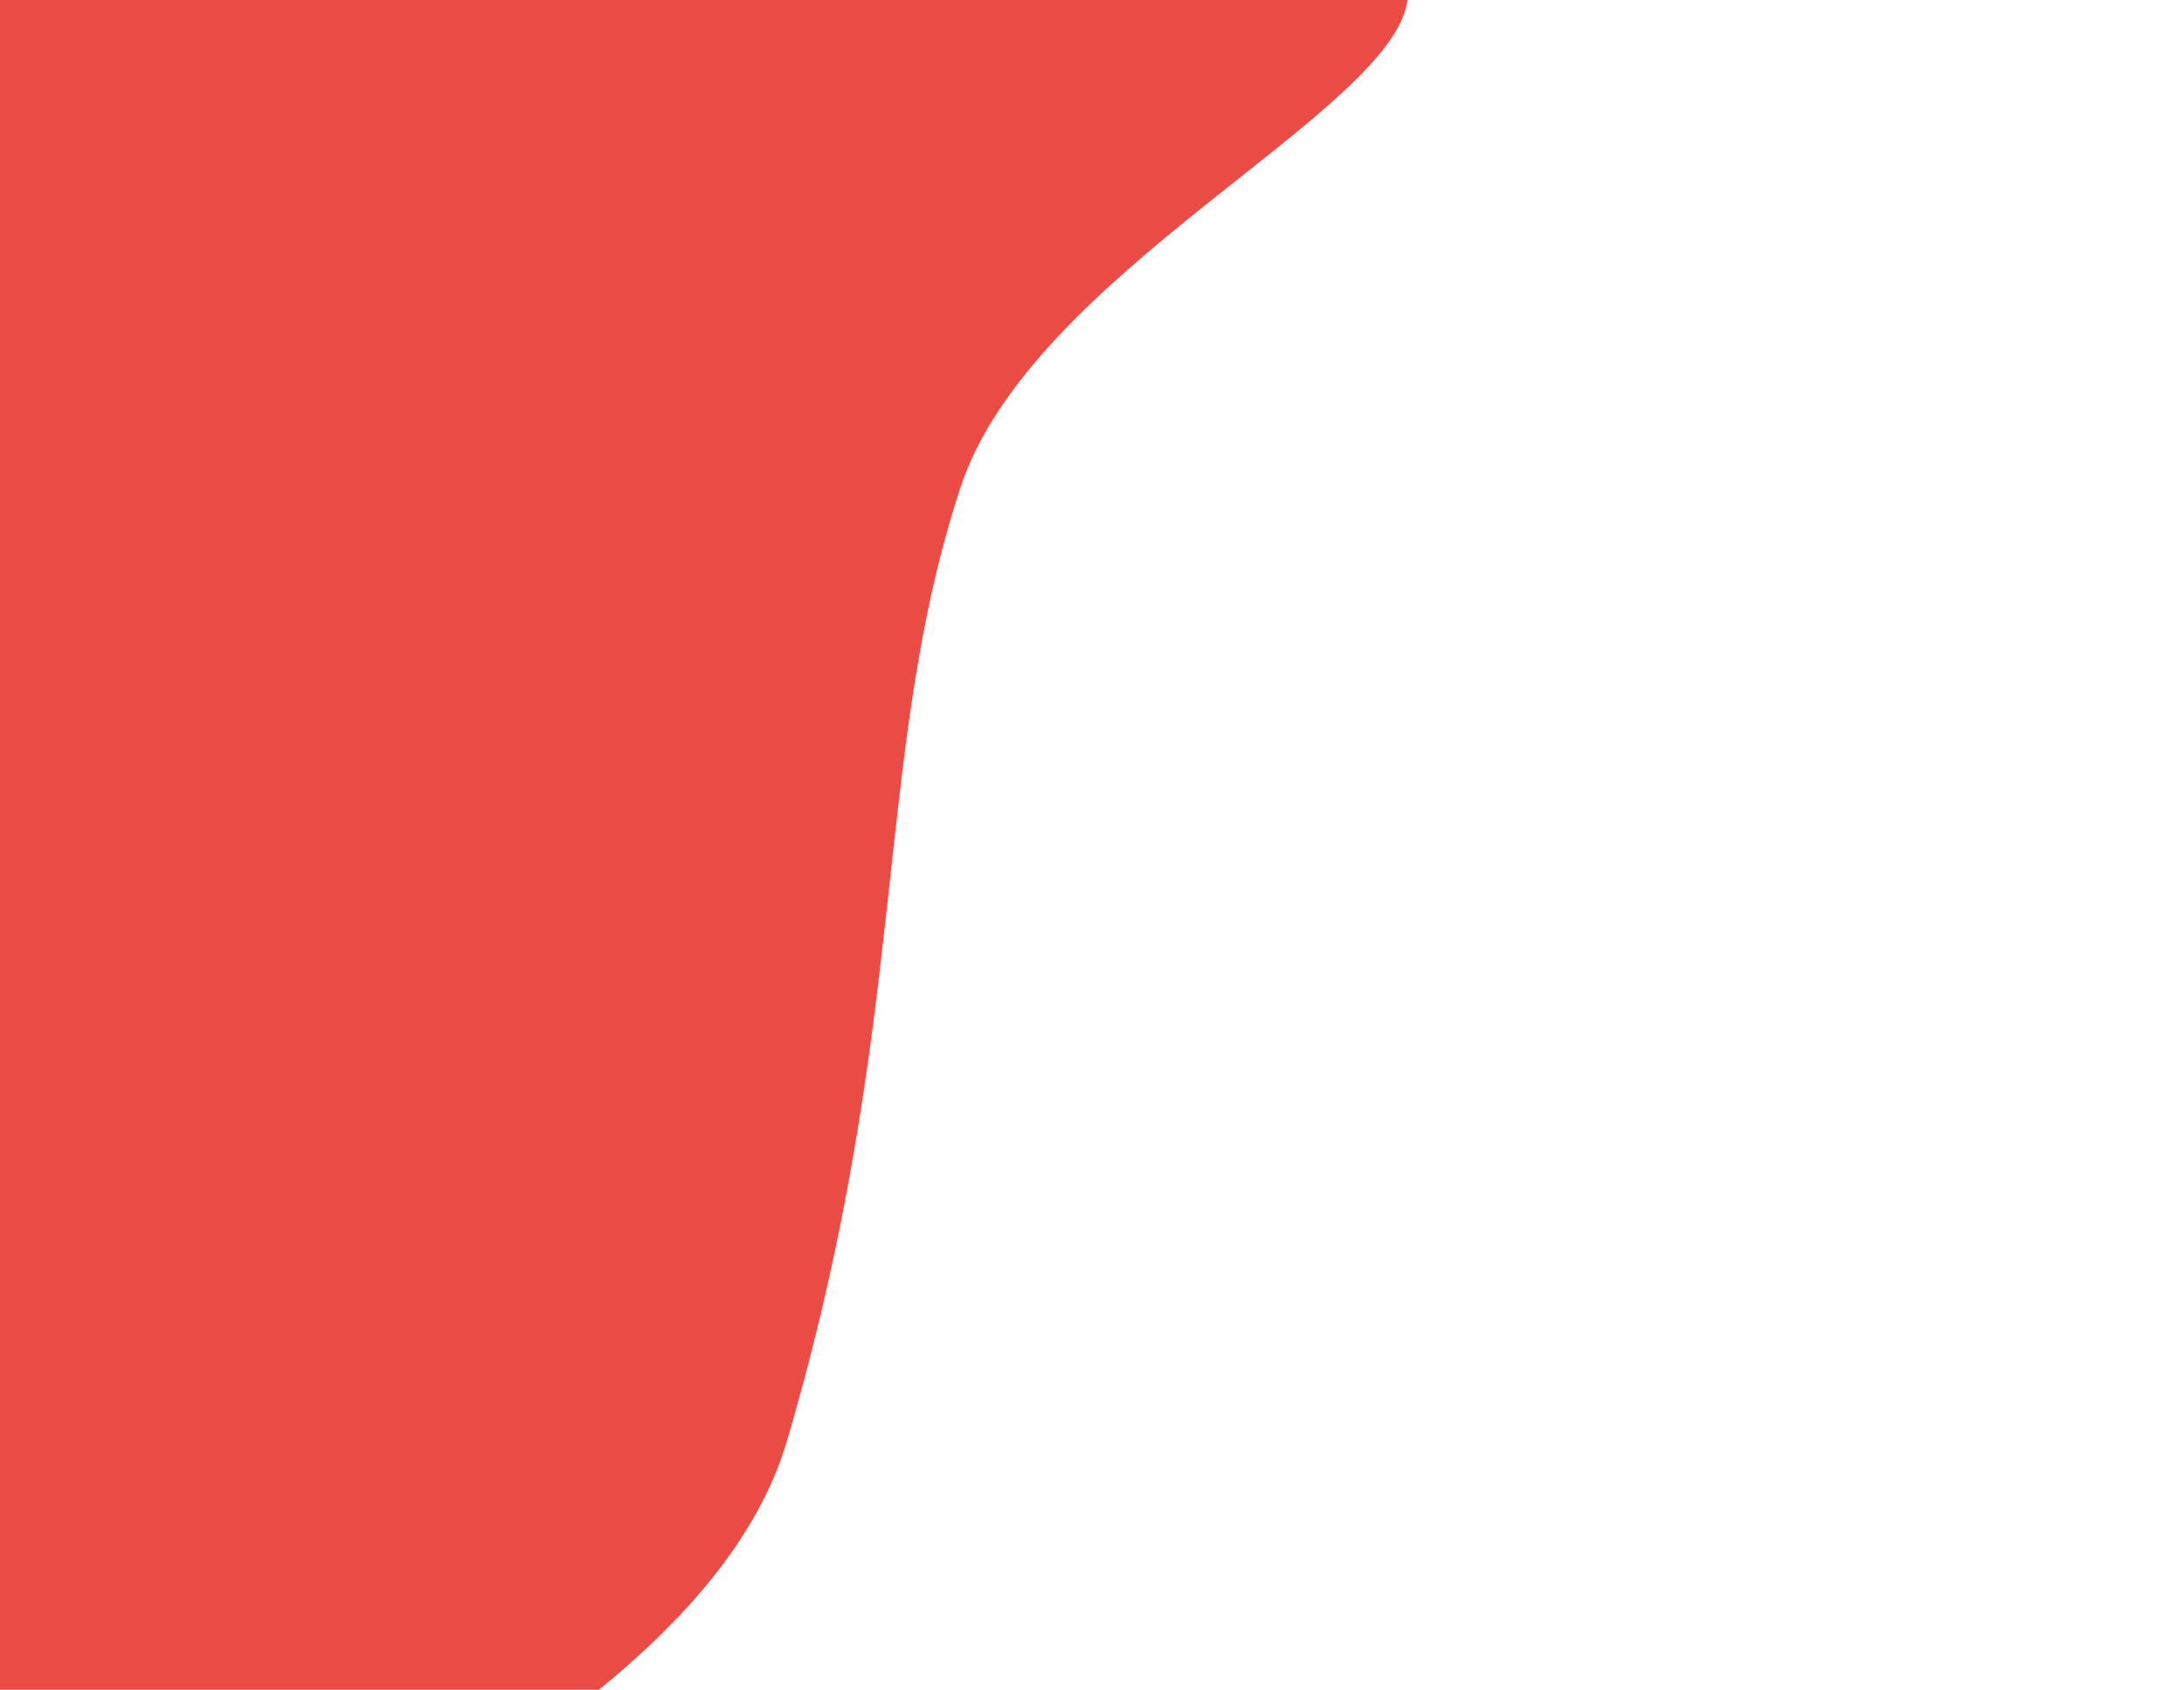 <?xml version="1.0" encoding="utf-8"?>
<!-- Generator: Adobe Illustrator 28.0.0, SVG Export Plug-In . SVG Version: 6.00 Build 0)  -->
<svg version="1.1" id="Layer_1" xmlns="http://www.w3.org/2000/svg" xmlns:xlink="http://www.w3.org/1999/xlink" x="0px" y="0px"
	 viewBox="0 0 1800 1393" style="enable-background:new 0 0 1800 1393;" xml:space="preserve">
<style type="text/css">
	.st0{clip-path:url(#SVGID_00000158714362802364090270000013080741911678557586_);fill:#EB4B45;}
</style>
<g>
	<g>
		<defs>
			<rect id="SVGID_1_" width="1800" height="1393"/>
		</defs>
		<clipPath id="SVGID_00000000186038852210664660000017237890050846455708_">
			<use xlink:href="#SVGID_1_"  style="overflow:visible;"/>
		</clipPath>
		<path style="clip-path:url(#SVGID_00000000186038852210664660000017237890050846455708_);fill:#EB4B45;" d="M791.5,402
			C849.9,224.5,1147.8,93,1160,0H0v1340v328.5c0-29.5,566-200,648.5-480.5C750.8,840.1,718.6,623.9,791.5,402z"/>
	</g>
</g>
</svg>
